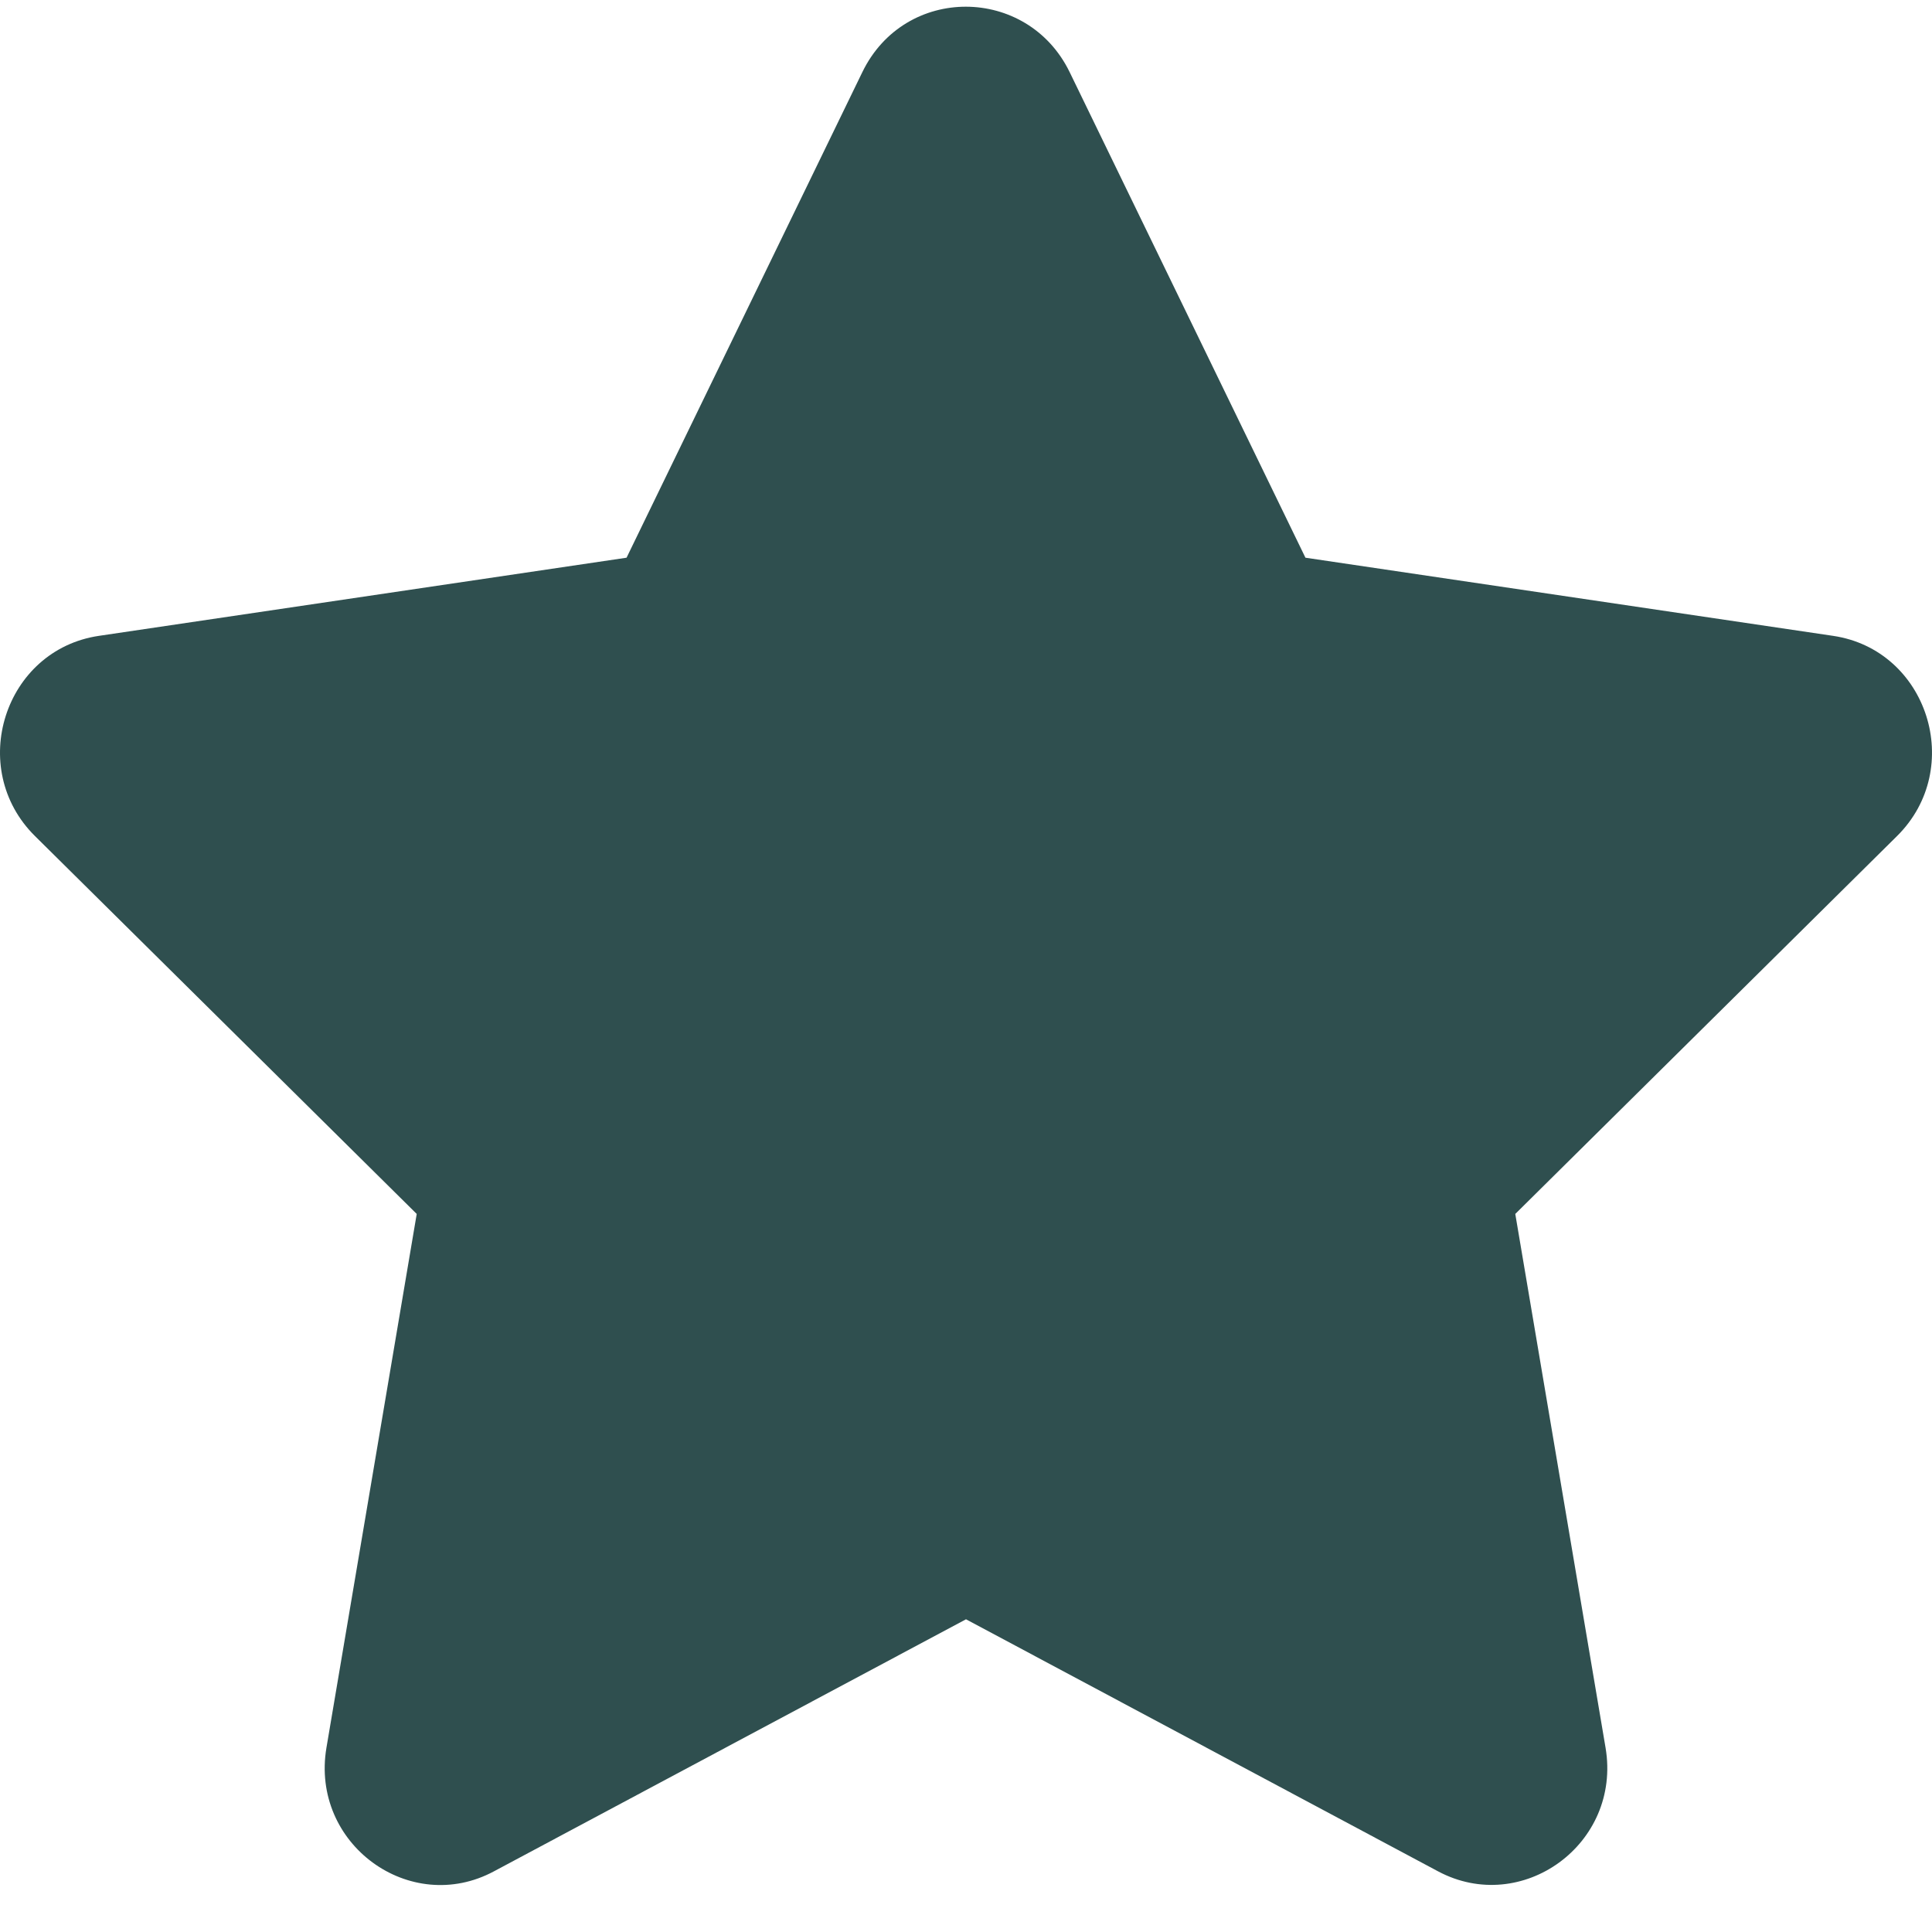 <svg width="36" height="36" viewBox="0 0 36 36" fill="none" xmlns="http://www.w3.org/2000/svg">
<path d="M16.069 1.343L11.675 10.392L1.844 11.848C0.081 12.108 -0.626 14.316 0.653 15.58L7.765 22.62L6.083 32.565C5.78 34.363 7.644 35.709 9.205 34.869L18 30.173L26.795 34.869C28.356 35.703 30.22 34.363 29.917 32.565L28.235 22.62L35.347 15.58C36.626 14.316 35.919 12.108 34.156 11.848L24.325 10.392L19.931 1.343C19.144 -0.271 16.863 -0.291 16.069 1.343Z" fill="#2F4F4F"/>
</svg>
